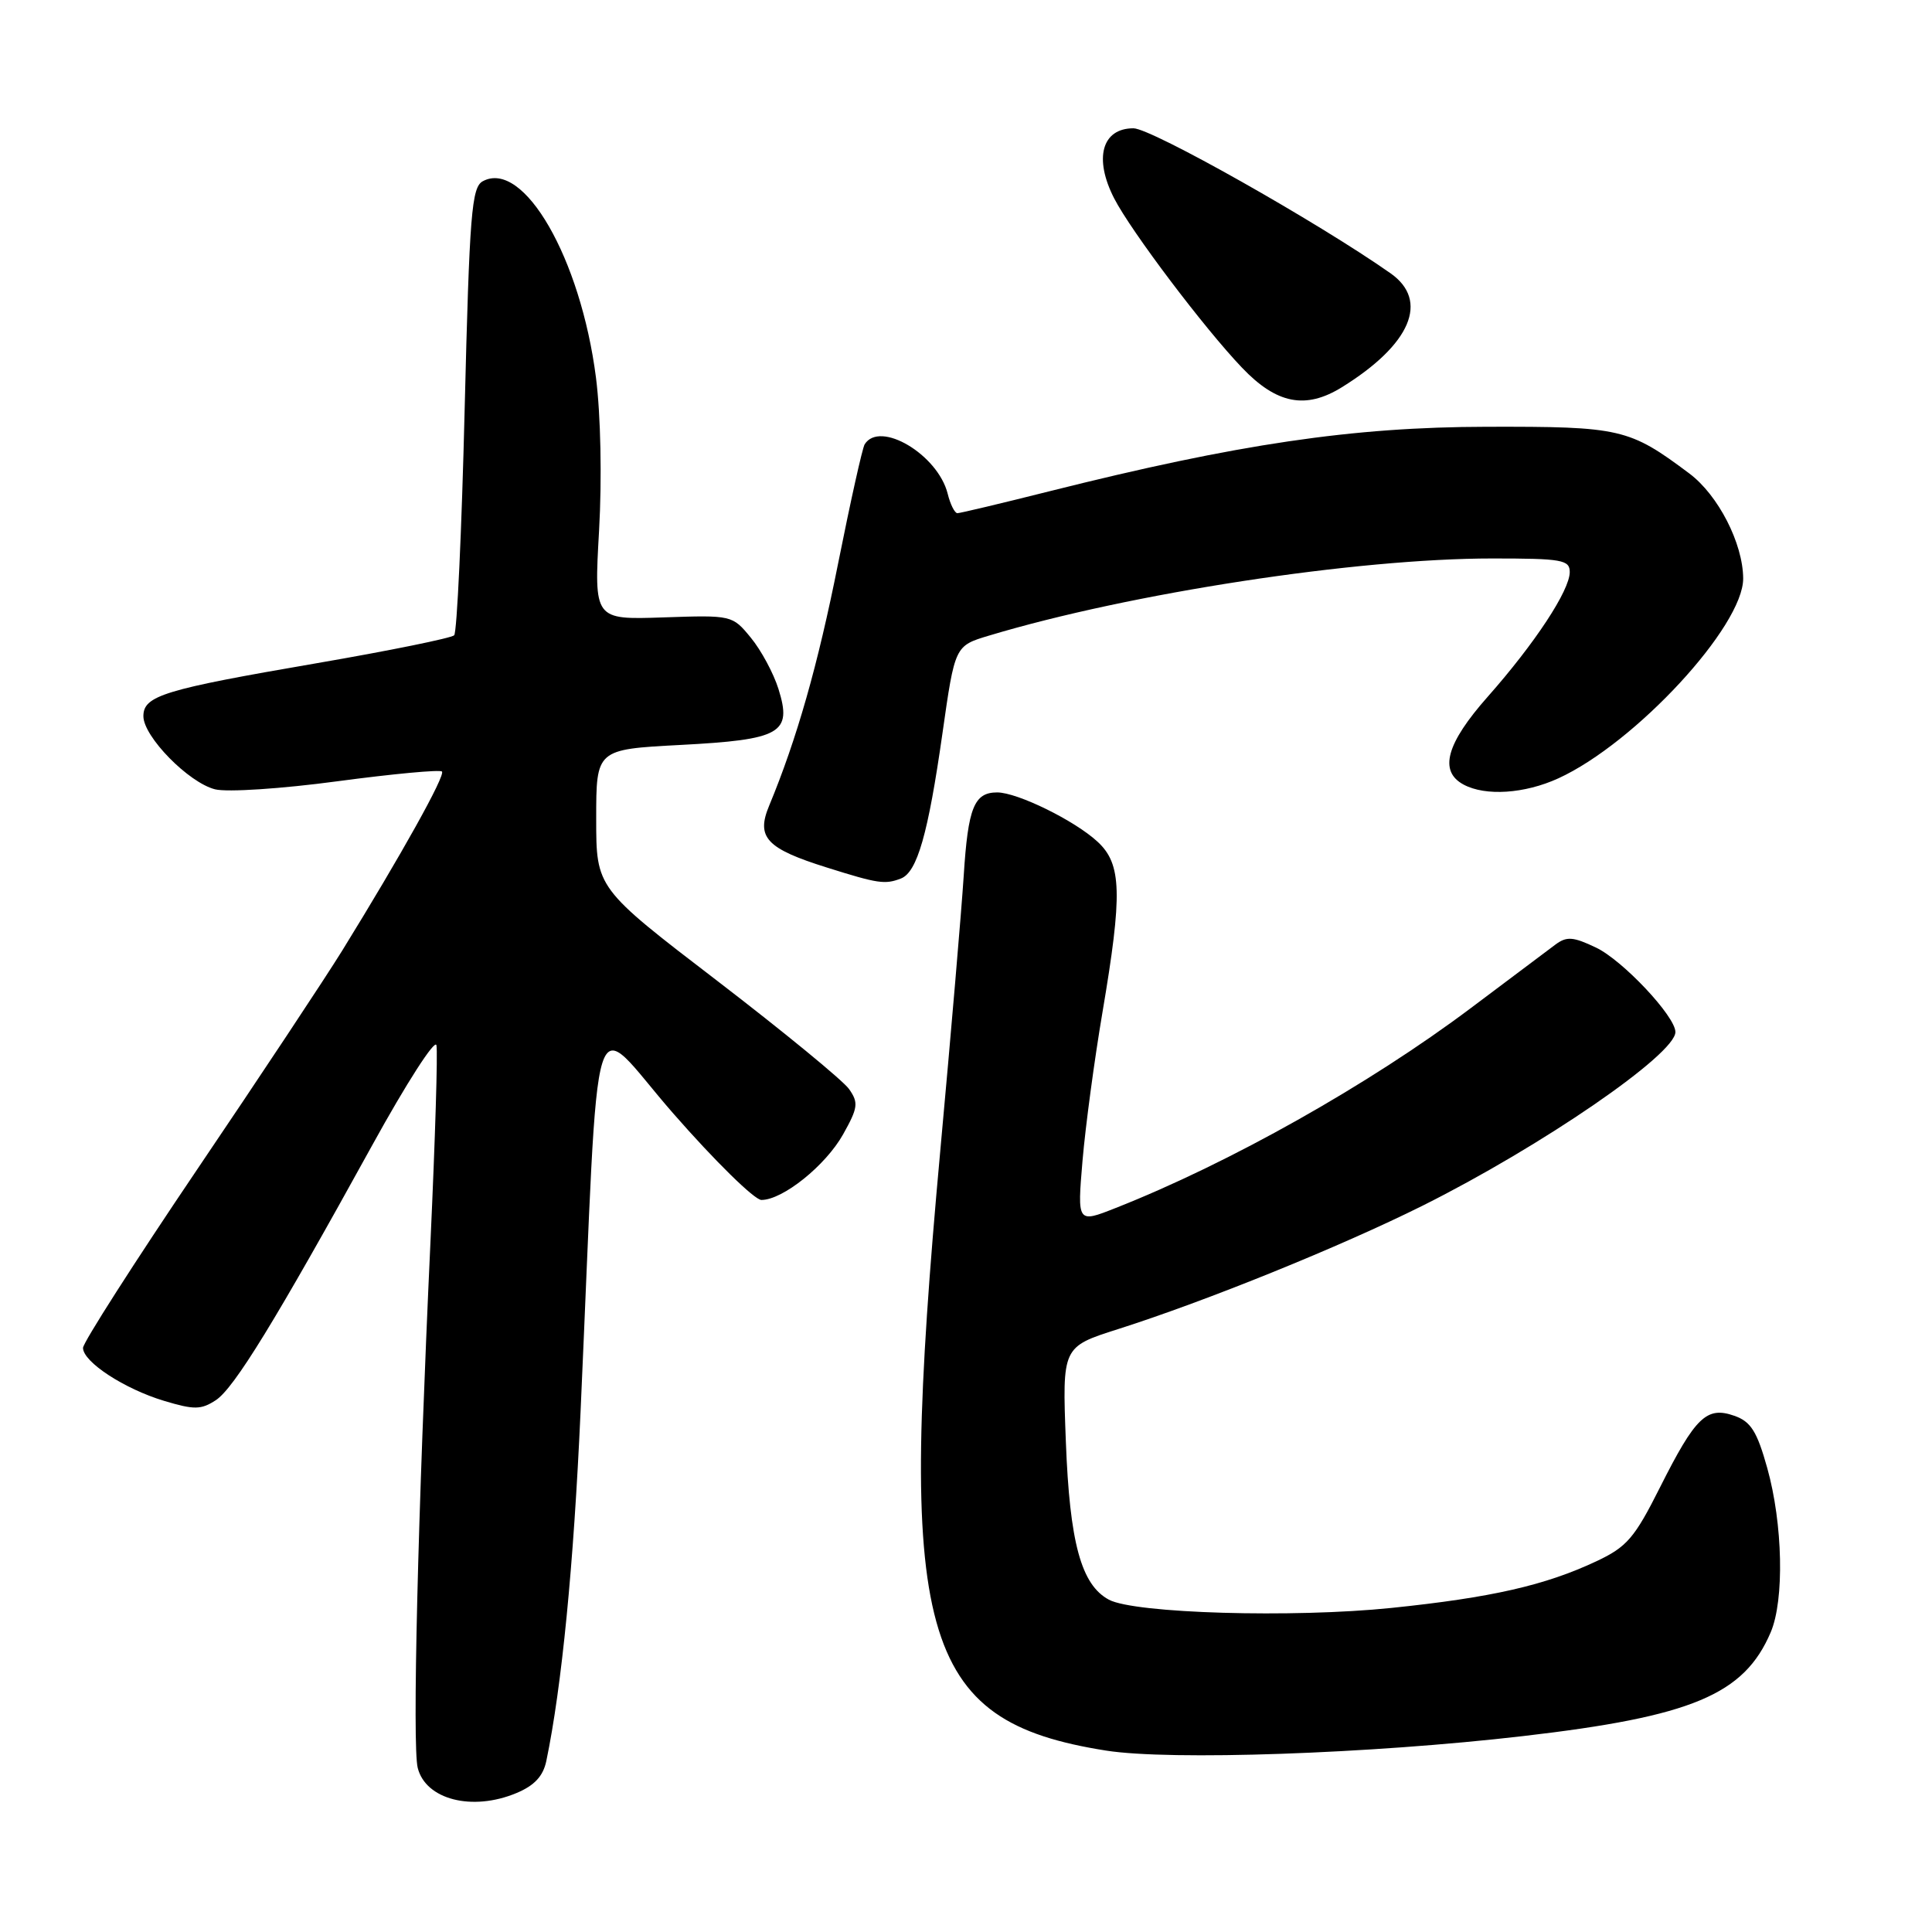 <?xml version="1.0" encoding="UTF-8" standalone="no"?>
<!DOCTYPE svg PUBLIC "-//W3C//DTD SVG 1.1//EN" "http://www.w3.org/Graphics/SVG/1.1/DTD/svg11.dtd" >
<svg xmlns="http://www.w3.org/2000/svg" xmlns:xlink="http://www.w3.org/1999/xlink" version="1.1" viewBox="0 0 256 256">
 <g >
 <path fill="currentColor"
d=" M 68.43 237.59 C 70.81 236.60 71.97 235.35 72.39 233.34 C 74.44 223.50 76.01 207.47 76.93 187.00 C 79.51 129.53 77.91 134.64 89.23 147.56 C 94.73 153.85 99.98 159.00 100.89 159.00 C 103.72 159.00 109.40 154.44 111.72 150.30 C 113.69 146.78 113.78 146.12 112.50 144.30 C 111.70 143.17 103.84 136.72 95.03 129.96 C 79.00 117.68 79.00 117.68 79.00 108.49 C 79.00 99.30 79.00 99.30 90.15 98.71 C 103.50 98.01 104.99 97.16 103.15 91.29 C 102.50 89.21 100.85 86.15 99.49 84.50 C 97.04 81.51 96.98 81.50 87.87 81.81 C 78.71 82.12 78.71 82.12 79.38 70.31 C 79.77 63.39 79.60 55.00 78.97 50.04 C 76.94 34.22 69.39 21.11 63.98 24.01 C 62.49 24.81 62.21 28.24 61.57 54.21 C 61.18 70.32 60.55 83.81 60.18 84.18 C 59.80 84.55 51.61 86.22 41.96 87.88 C 21.70 91.36 19.00 92.18 19.00 94.90 C 19.00 97.60 24.99 103.71 28.50 104.59 C 30.11 104.99 37.29 104.52 44.73 103.52 C 52.06 102.54 58.29 101.96 58.56 102.23 C 59.06 102.72 53.19 113.25 45.32 126.00 C 43.11 129.57 34.49 142.59 26.15 154.92 C 17.82 167.25 11.00 177.91 11.00 178.60 C 11.00 180.46 16.48 184.04 21.74 185.62 C 25.73 186.82 26.64 186.81 28.60 185.53 C 31.03 183.93 36.52 174.98 49.35 151.70 C 53.83 143.56 57.65 137.62 57.83 138.50 C 58.02 139.38 57.66 150.99 57.05 164.30 C 55.36 200.78 54.62 231.35 55.35 234.25 C 56.40 238.46 62.58 240.04 68.43 237.59 Z  M 201.82 230.04 C 224.19 227.45 231.11 224.55 234.63 216.28 C 236.45 212.01 236.24 201.92 234.17 194.52 C 232.81 189.66 232.00 188.37 229.81 187.60 C 226.14 186.31 224.66 187.74 219.97 197.06 C 216.58 203.81 215.57 204.98 211.52 206.88 C 204.74 210.07 197.62 211.69 184.36 213.06 C 171.34 214.40 150.34 213.79 146.94 211.97 C 143.26 210.00 141.74 204.43 141.23 190.99 C 140.75 178.47 140.75 178.47 148.13 176.12 C 159.85 172.39 177.65 165.17 188.50 159.76 C 204.27 151.88 222.00 139.71 222.00 136.75 C 222.00 134.67 215.00 127.23 211.48 125.56 C 208.44 124.11 207.59 124.05 206.09 125.17 C 205.11 125.90 200.07 129.68 194.90 133.57 C 181.42 143.70 162.90 154.13 147.82 160.07 C 142.74 162.08 142.74 162.08 143.44 153.79 C 143.83 149.23 145.02 140.39 146.08 134.15 C 148.75 118.40 148.64 114.50 145.44 111.54 C 142.43 108.74 134.81 105.00 132.13 105.00 C 129.08 105.00 128.27 107.01 127.70 116.00 C 127.40 120.67 126.00 137.10 124.59 152.50 C 118.70 216.87 121.78 228.05 146.55 231.96 C 155.07 233.31 181.63 232.39 201.82 230.04 Z  M 119.37 116.41 C 121.53 115.58 122.98 110.52 124.88 97.17 C 126.53 85.58 126.53 85.58 131.02 84.23 C 149.76 78.59 179.72 74.00 197.74 74.00 C 206.96 74.00 208.00 74.18 208.00 75.80 C 208.00 78.23 203.39 85.24 197.14 92.31 C 191.63 98.53 190.63 102.19 193.93 103.96 C 196.84 105.52 202.02 105.18 206.50 103.13 C 216.69 98.46 231.02 82.96 230.98 76.64 C 230.95 71.99 227.67 65.61 223.86 62.75 C 215.87 56.77 214.77 56.51 197.00 56.55 C 179.23 56.58 164.05 58.82 139.00 65.11 C 132.68 66.70 127.21 68.00 126.86 68.00 C 126.51 68.00 125.92 66.84 125.57 65.41 C 124.26 60.22 116.57 55.65 114.57 58.88 C 114.27 59.37 112.69 66.46 111.06 74.63 C 108.37 88.16 105.57 97.96 101.92 106.75 C 100.16 110.96 101.54 112.44 109.59 114.96 C 116.36 117.09 117.26 117.22 119.37 116.41 Z  M 177.79 51.32 C 186.94 45.66 189.42 39.84 184.25 36.21 C 174.58 29.42 152.56 17.00 150.19 17.00 C 146.00 17.00 144.91 20.99 147.64 26.30 C 149.88 30.65 159.58 43.50 164.58 48.73 C 169.16 53.53 173.00 54.28 177.79 51.32 Z "/>
</g>
</svg>